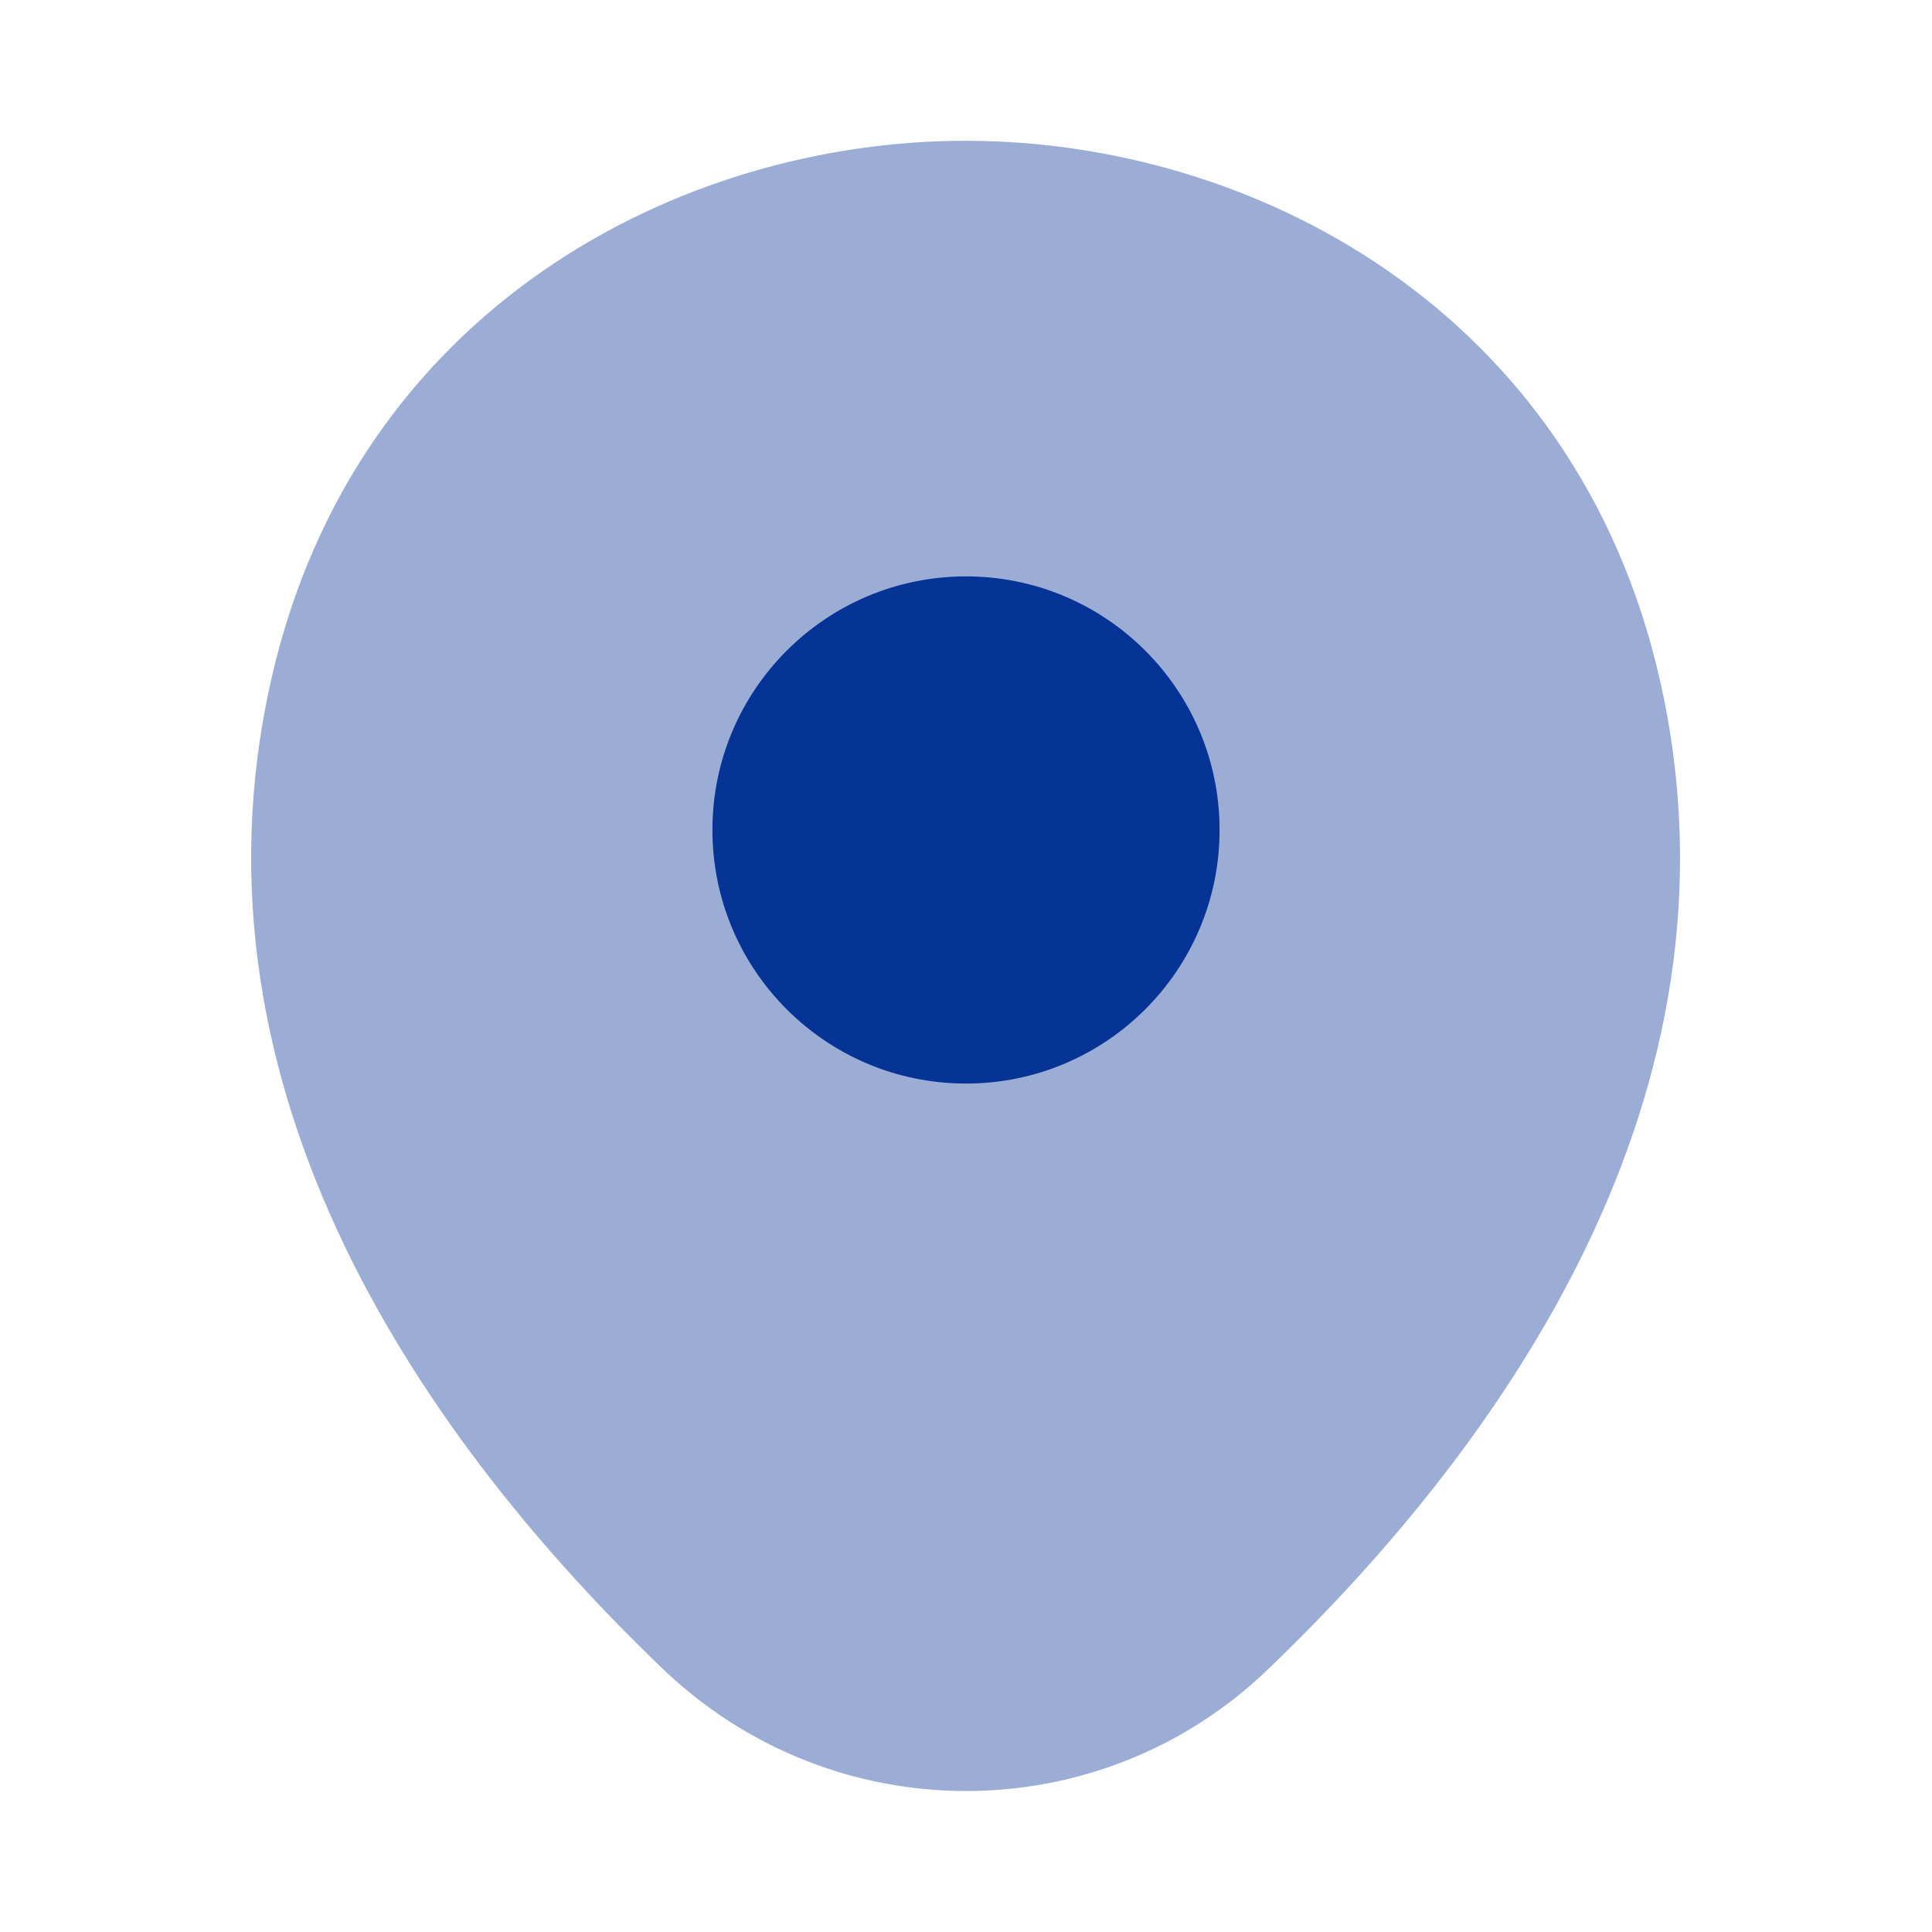 <svg width="32" height="32" viewBox="0 0 32 32" fill="none" xmlns="http://www.w3.org/2000/svg">
<path opacity="0.4" d="M27.494 11.265C26.093 5.105 20.72 2.332 16 2.332C16 2.332 16 2.332 15.987 2.332C11.28 2.332 5.893 5.092 4.493 11.252C2.933 18.132 7.147 23.959 10.96 27.625C12.373 28.985 14.187 29.665 16 29.665C17.814 29.665 19.627 28.985 21.027 27.625C24.84 23.959 29.053 18.145 27.494 11.265Z" fill="#053396"/>
<path d="M16 17.947C18.319 17.947 20.2 16.067 20.2 13.747C20.2 11.427 18.319 9.547 16 9.547C13.68 9.547 11.8 11.427 11.8 13.747C11.8 16.067 13.68 17.947 16 17.947Z" fill="#053396"/>
</svg>
